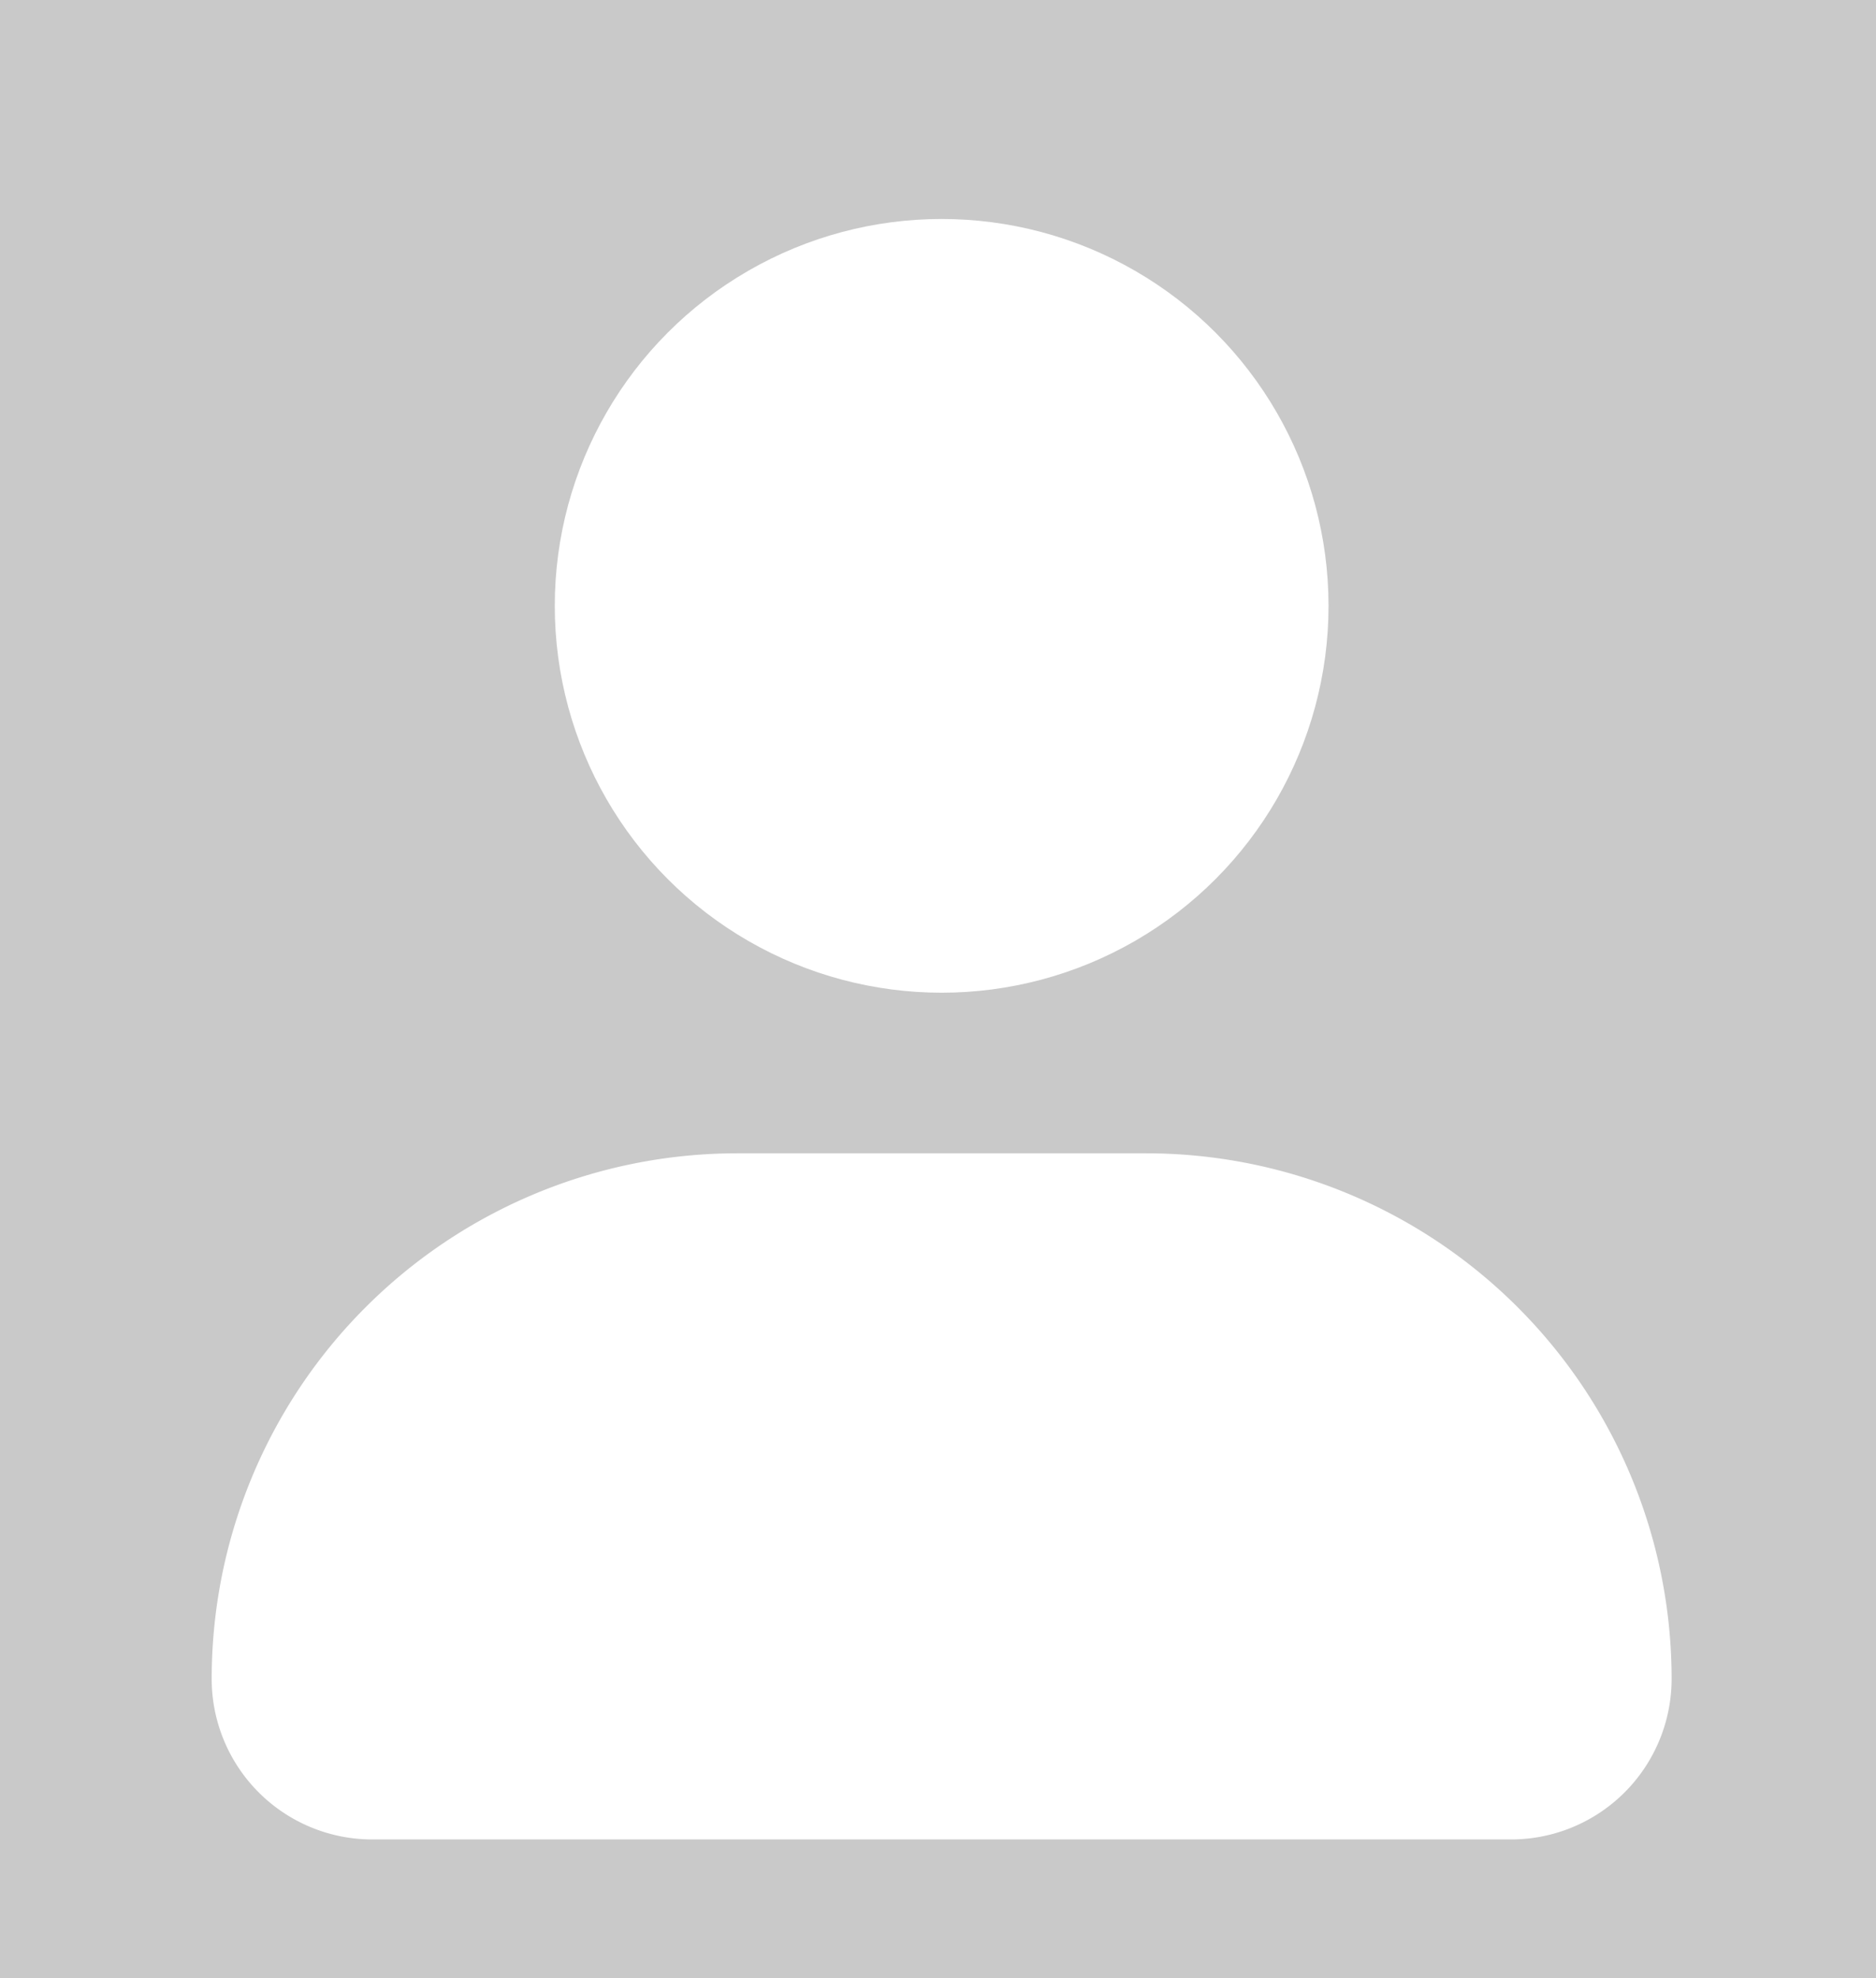 <svg xmlns="http://www.w3.org/2000/svg" width="257" height="271" viewBox="0 0 257 271"><g transform="translate(-223 -1378)"><rect width="257" height="271" transform="translate(223 1378)" fill="#c9c9c9"/><circle cx="53" cy="53" r="53" transform="translate(299 1408)" fill="#fff"/><path d="M72,0h56a72,72,0,0,1,72,72v0a22,22,0,0,1-22,22H22A22,22,0,0,1,0,72v0A72,72,0,0,1,72,0Z" transform="translate(252 1536)" fill="#fff"/></g></svg>